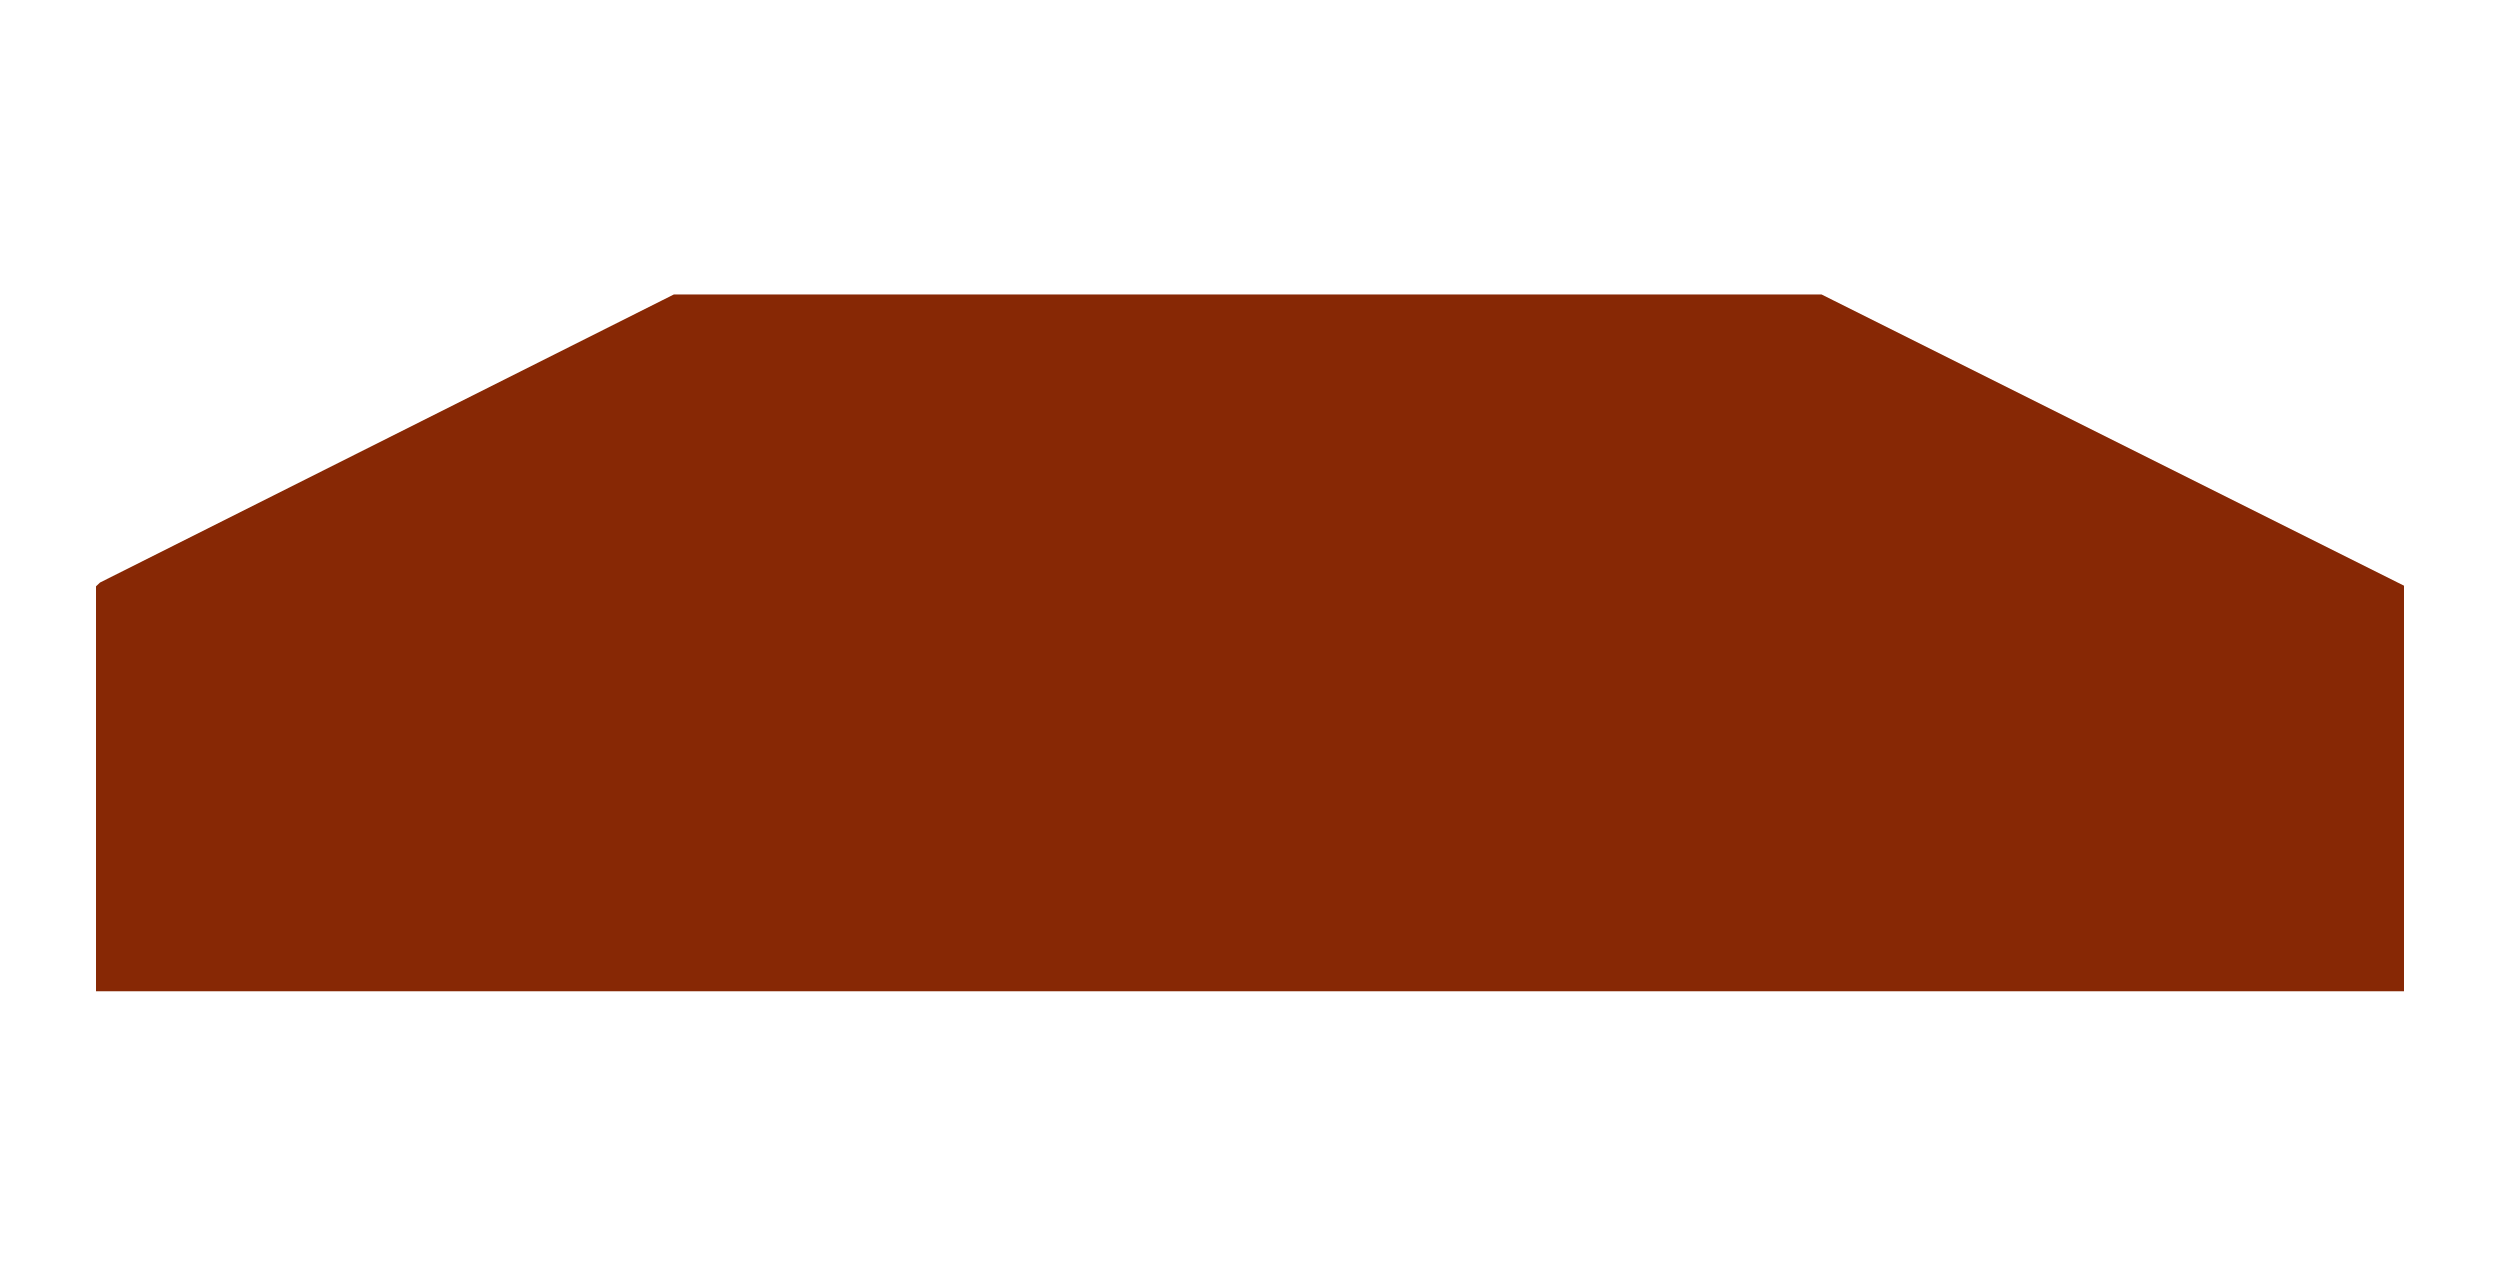 <?xml version="1.0" encoding="UTF-8"?>
<svg id="Layer_1" data-name="Layer 1" xmlns="http://www.w3.org/2000/svg" version="1.1" viewBox="0 0 560 288">
  <polygon points="537.798 131.626 537.798 221.339 22.202 221.339 22.202 131.626 22.202 131.626 22.718 131.11 151.101 66.661 407.868 66.661 537.798 131.626 537.798 131.626 537.798 131.626" fill="#872805" stroke-width="0"/>
  <path d="M538.495,222.037H21.505v-90.701l.901-.849,128.53-64.524h257.097l130.463,65.231v90.843ZM22.9,220.641h514.2v-88.585l-129.398-64.698H151.267L23.132,131.683l-.232.232v88.726Z" fill="#872805" stroke-width="0"/>
</svg>